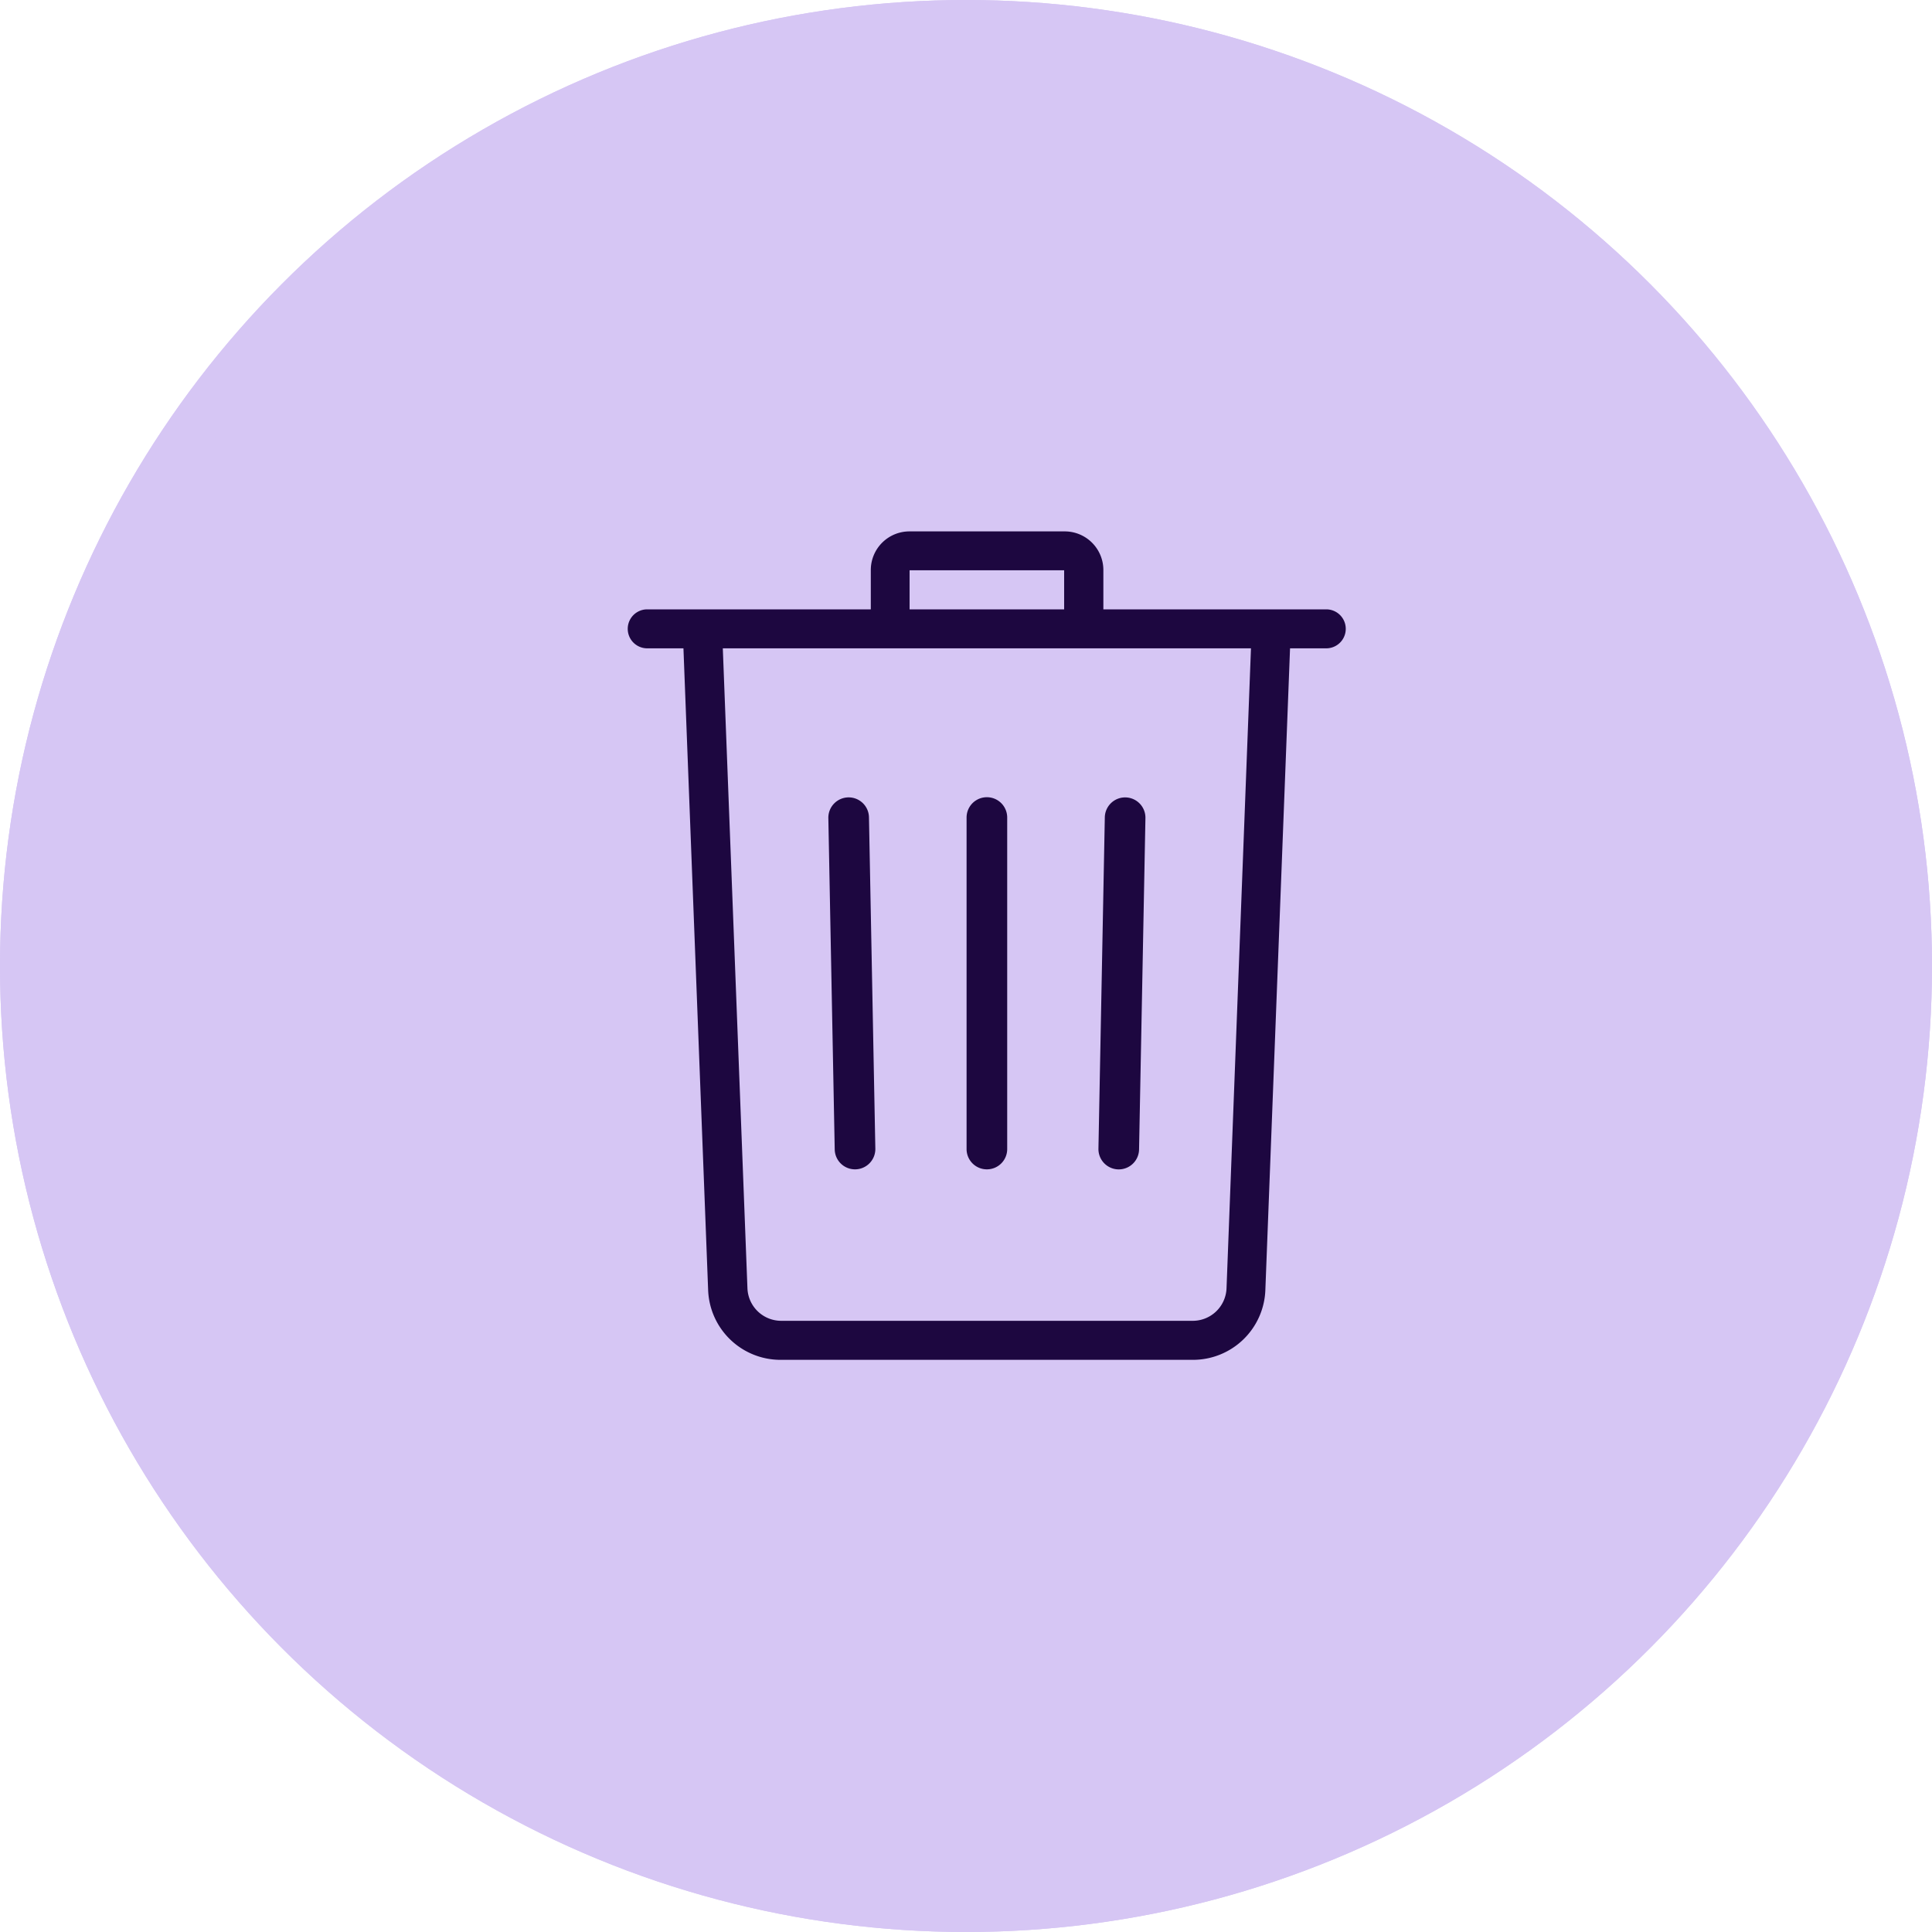 <svg xmlns="http://www.w3.org/2000/svg" width="40" height="40" viewBox="0 0 40 40">
  <g id="Group_13544" data-name="Group 13544" transform="translate(-777 -802)">
    <g id="Group_8198" data-name="Group 8198" transform="translate(780 810)">
      <g id="Ellipse_154" data-name="Ellipse 154" transform="translate(-3 -8)" fill="#d6c6f4" stroke="#d6c6f4" stroke-width="1">
        <circle cx="20" cy="20" r="20" stroke="none"/>
        <circle cx="20" cy="20" r="19.5" fill="none"/>
      </g>
      <g id="Group_13548" data-name="Group 13548" transform="translate(10 3)">
        <path id="Path_28387" data-name="Path 28387" d="M315.463,428.237h-4.619v-.814a.8.8,0,0,0-.8-.8h-3.215a.8.8,0,0,0-.8.8v.814H301.4a.4.4,0,1,0,0,.807h.75l.511,13.281a1.5,1.5,0,0,0,1.509,1.45h8.519a1.5,1.5,0,0,0,1.509-1.45l.511-13.281h.75a.4.4,0,1,0,0-.807Zm-8.631-.809h3.2v.809h-3.2Zm6.562,14.866a.7.7,0,0,1-.7.673h-8.519a.7.7,0,0,1-.7-.673l-.51-13.25H313.9Z" transform="translate(-301 -426.621)" fill="#1d0740"/>
        <path id="Path_28388" data-name="Path 28388" d="M310.363,446.384h.008a.421.421,0,0,0,.412-.428l-.132-6.861a.42.42,0,0,0-.42-.412h-.008a.421.421,0,0,0-.413.428l.132,6.861A.42.42,0,0,0,310.363,446.384Z" transform="translate(-305.66 -433.174)" fill="#1d0740"/>
        <path id="Path_28389" data-name="Path 28389" d="M316.3,446.384a.42.42,0,0,0,.42-.42V439.1a.42.42,0,1,0-.841,0v6.861A.42.42,0,0,0,316.3,446.384Z" transform="translate(-308.867 -433.174)" fill="#1d0740"/>
        <path id="Path_28390" data-name="Path 28390" d="M322.092,446.384h.008a.42.42,0,0,0,.42-.412l.132-6.861a.42.42,0,0,0-.841-.016l-.132,6.861A.421.421,0,0,0,322.092,446.384Z" transform="translate(-311.937 -433.173)" fill="#1d0740"/>
      </g>
    </g>
  </g>
</svg>
